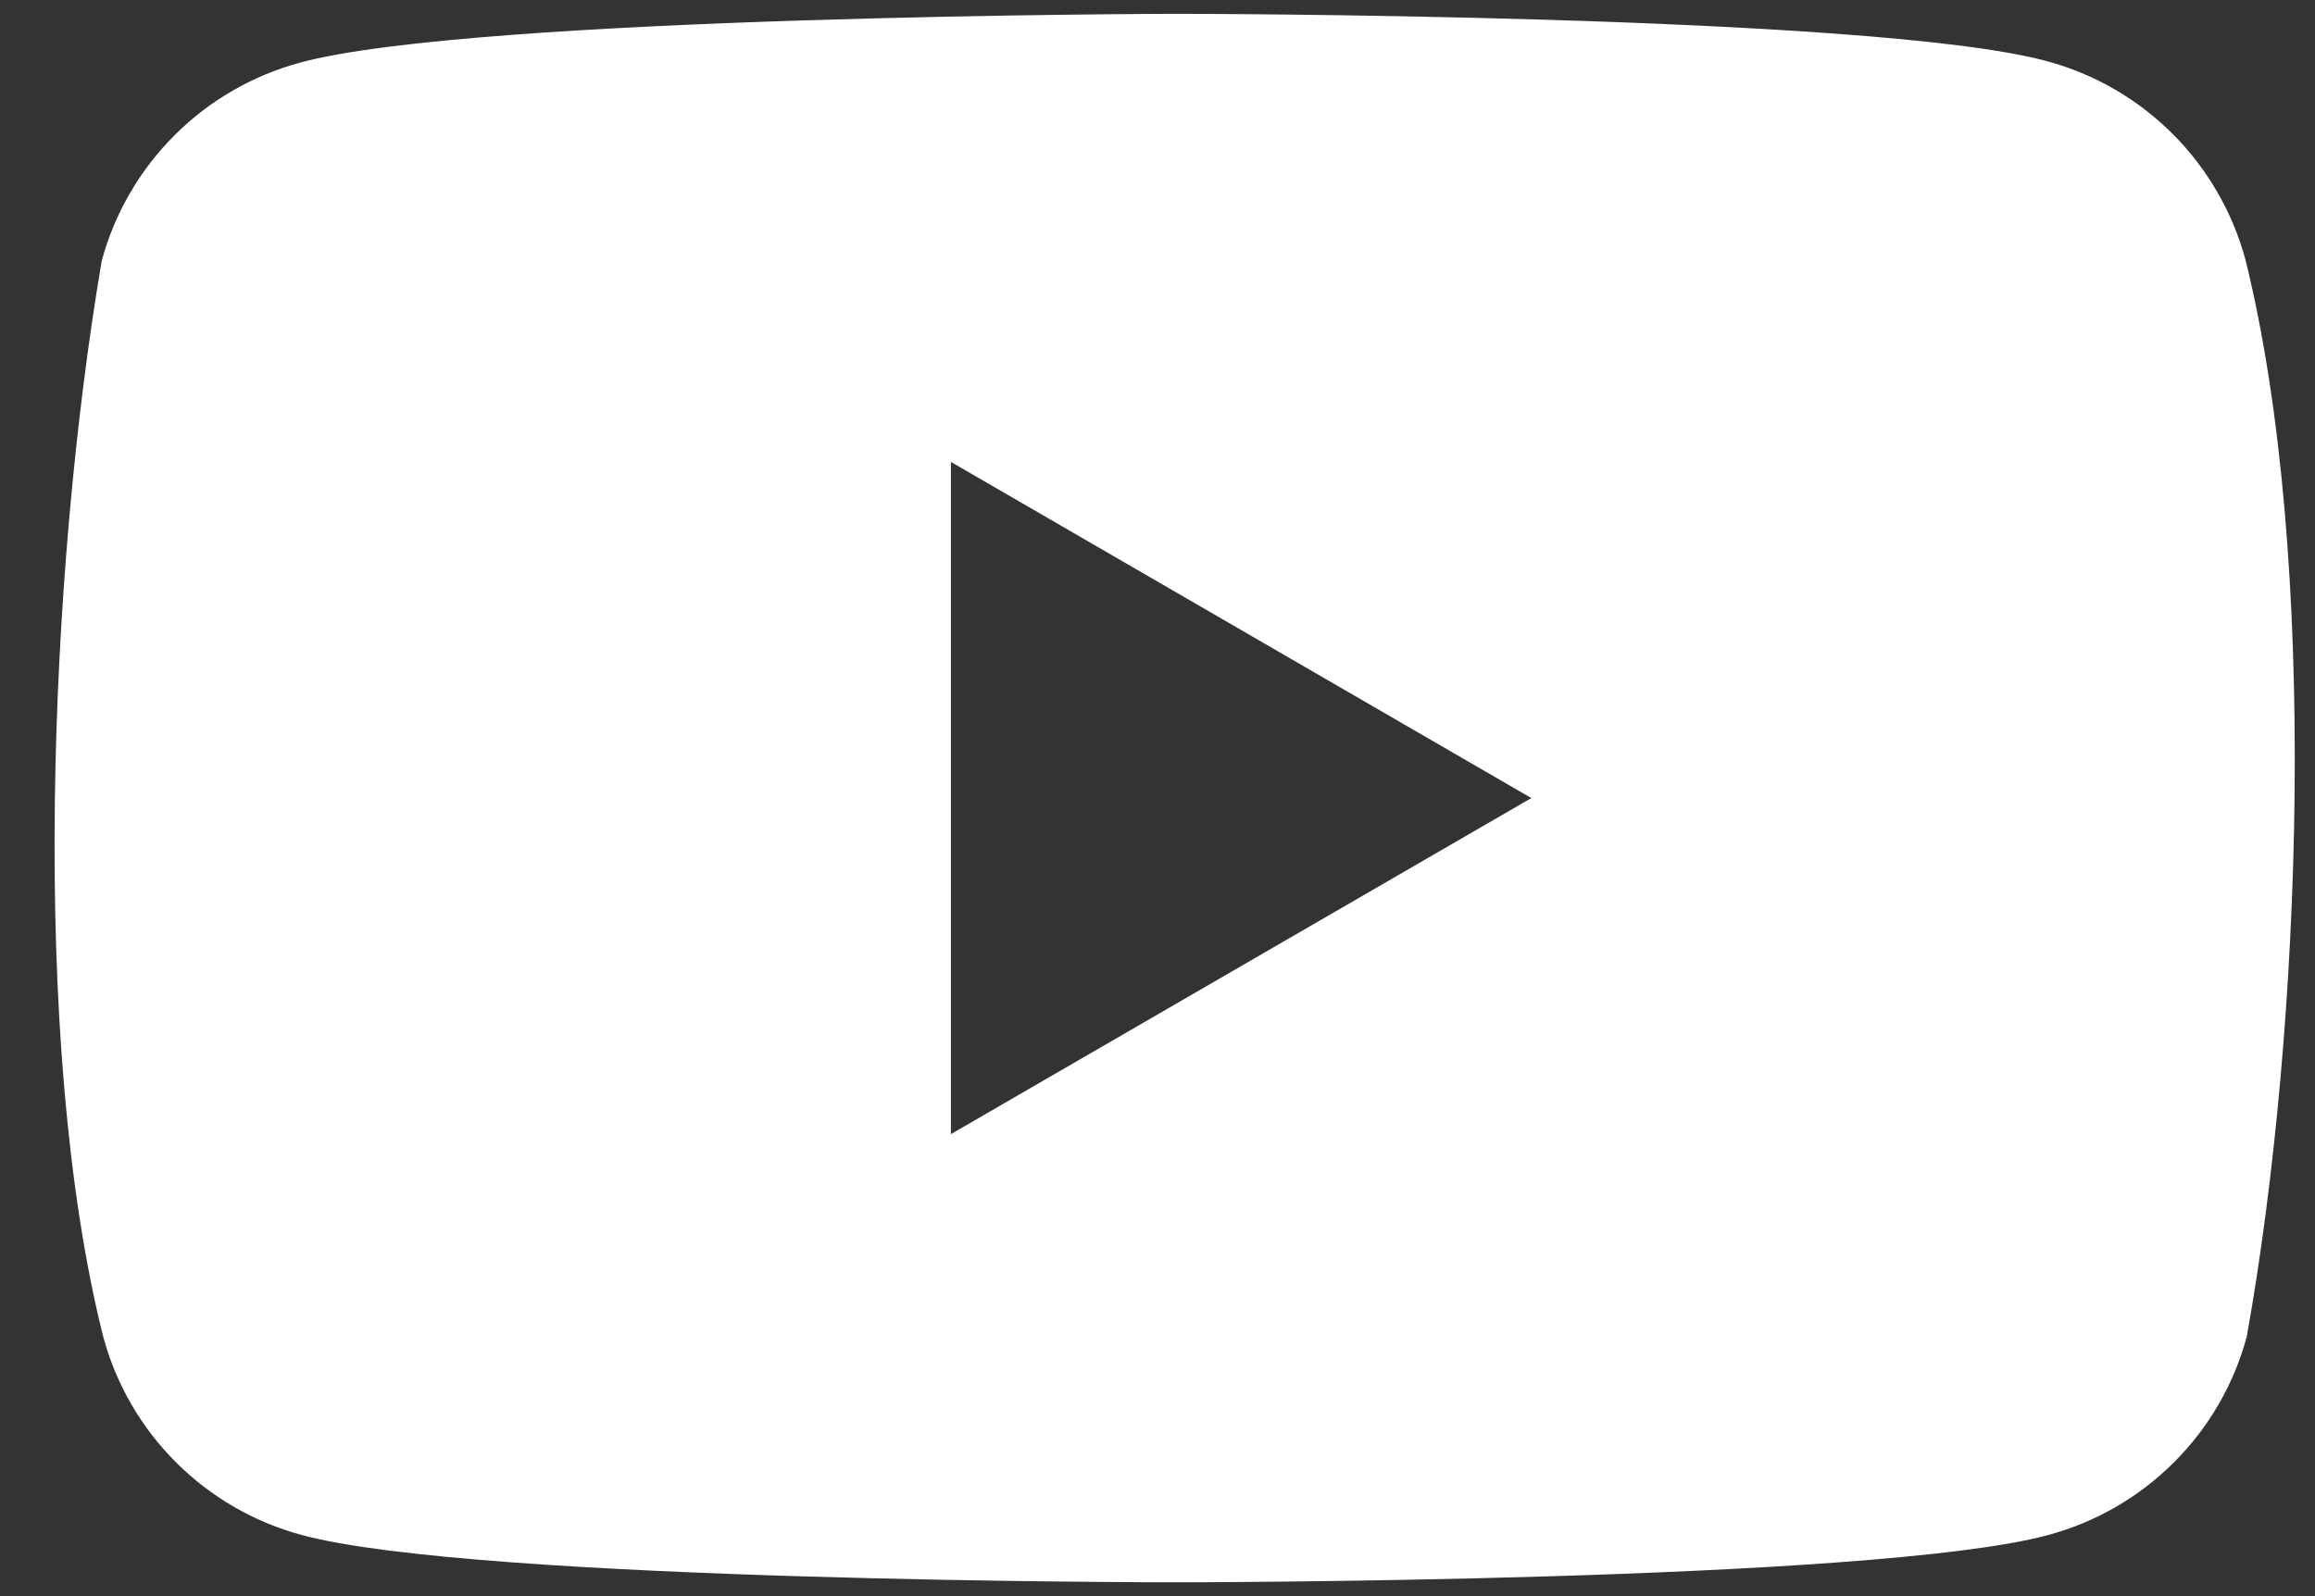 <svg width="29" height="20" viewBox="0 0 29 20" fill="none" xmlns="http://www.w3.org/2000/svg">
<rect x="0" y="0" width="29" height="20" fill="#333333" stroke="none"/>
<path fill-rule="evenodd" clip-rule="evenodd" d="M27.217 1.678C27.652 2.113 27.966 2.656 28.128 3.251C29.054 6.982 28.84 12.874 28.145 16.749C27.985 17.344 27.671 17.886 27.235 18.322C26.799 18.758 26.257 19.072 25.662 19.233C23.484 19.827 14.719 19.827 14.719 19.827C14.719 19.827 5.954 19.827 3.776 19.233C3.181 19.072 2.639 18.758 2.203 18.322C1.767 17.886 1.453 17.344 1.293 16.749C0.36 13.034 0.616 7.138 1.274 3.269C1.435 2.674 1.749 2.132 2.185 1.696C2.621 1.26 3.163 0.946 3.758 0.785C5.936 0.191 14.701 0.173 14.701 0.173C14.701 0.173 23.466 0.173 25.644 0.767C26.239 0.928 26.781 1.242 27.217 1.678ZM19.183 10L11.912 14.211V5.788L19.183 10Z" fill="white"/>
</svg>
